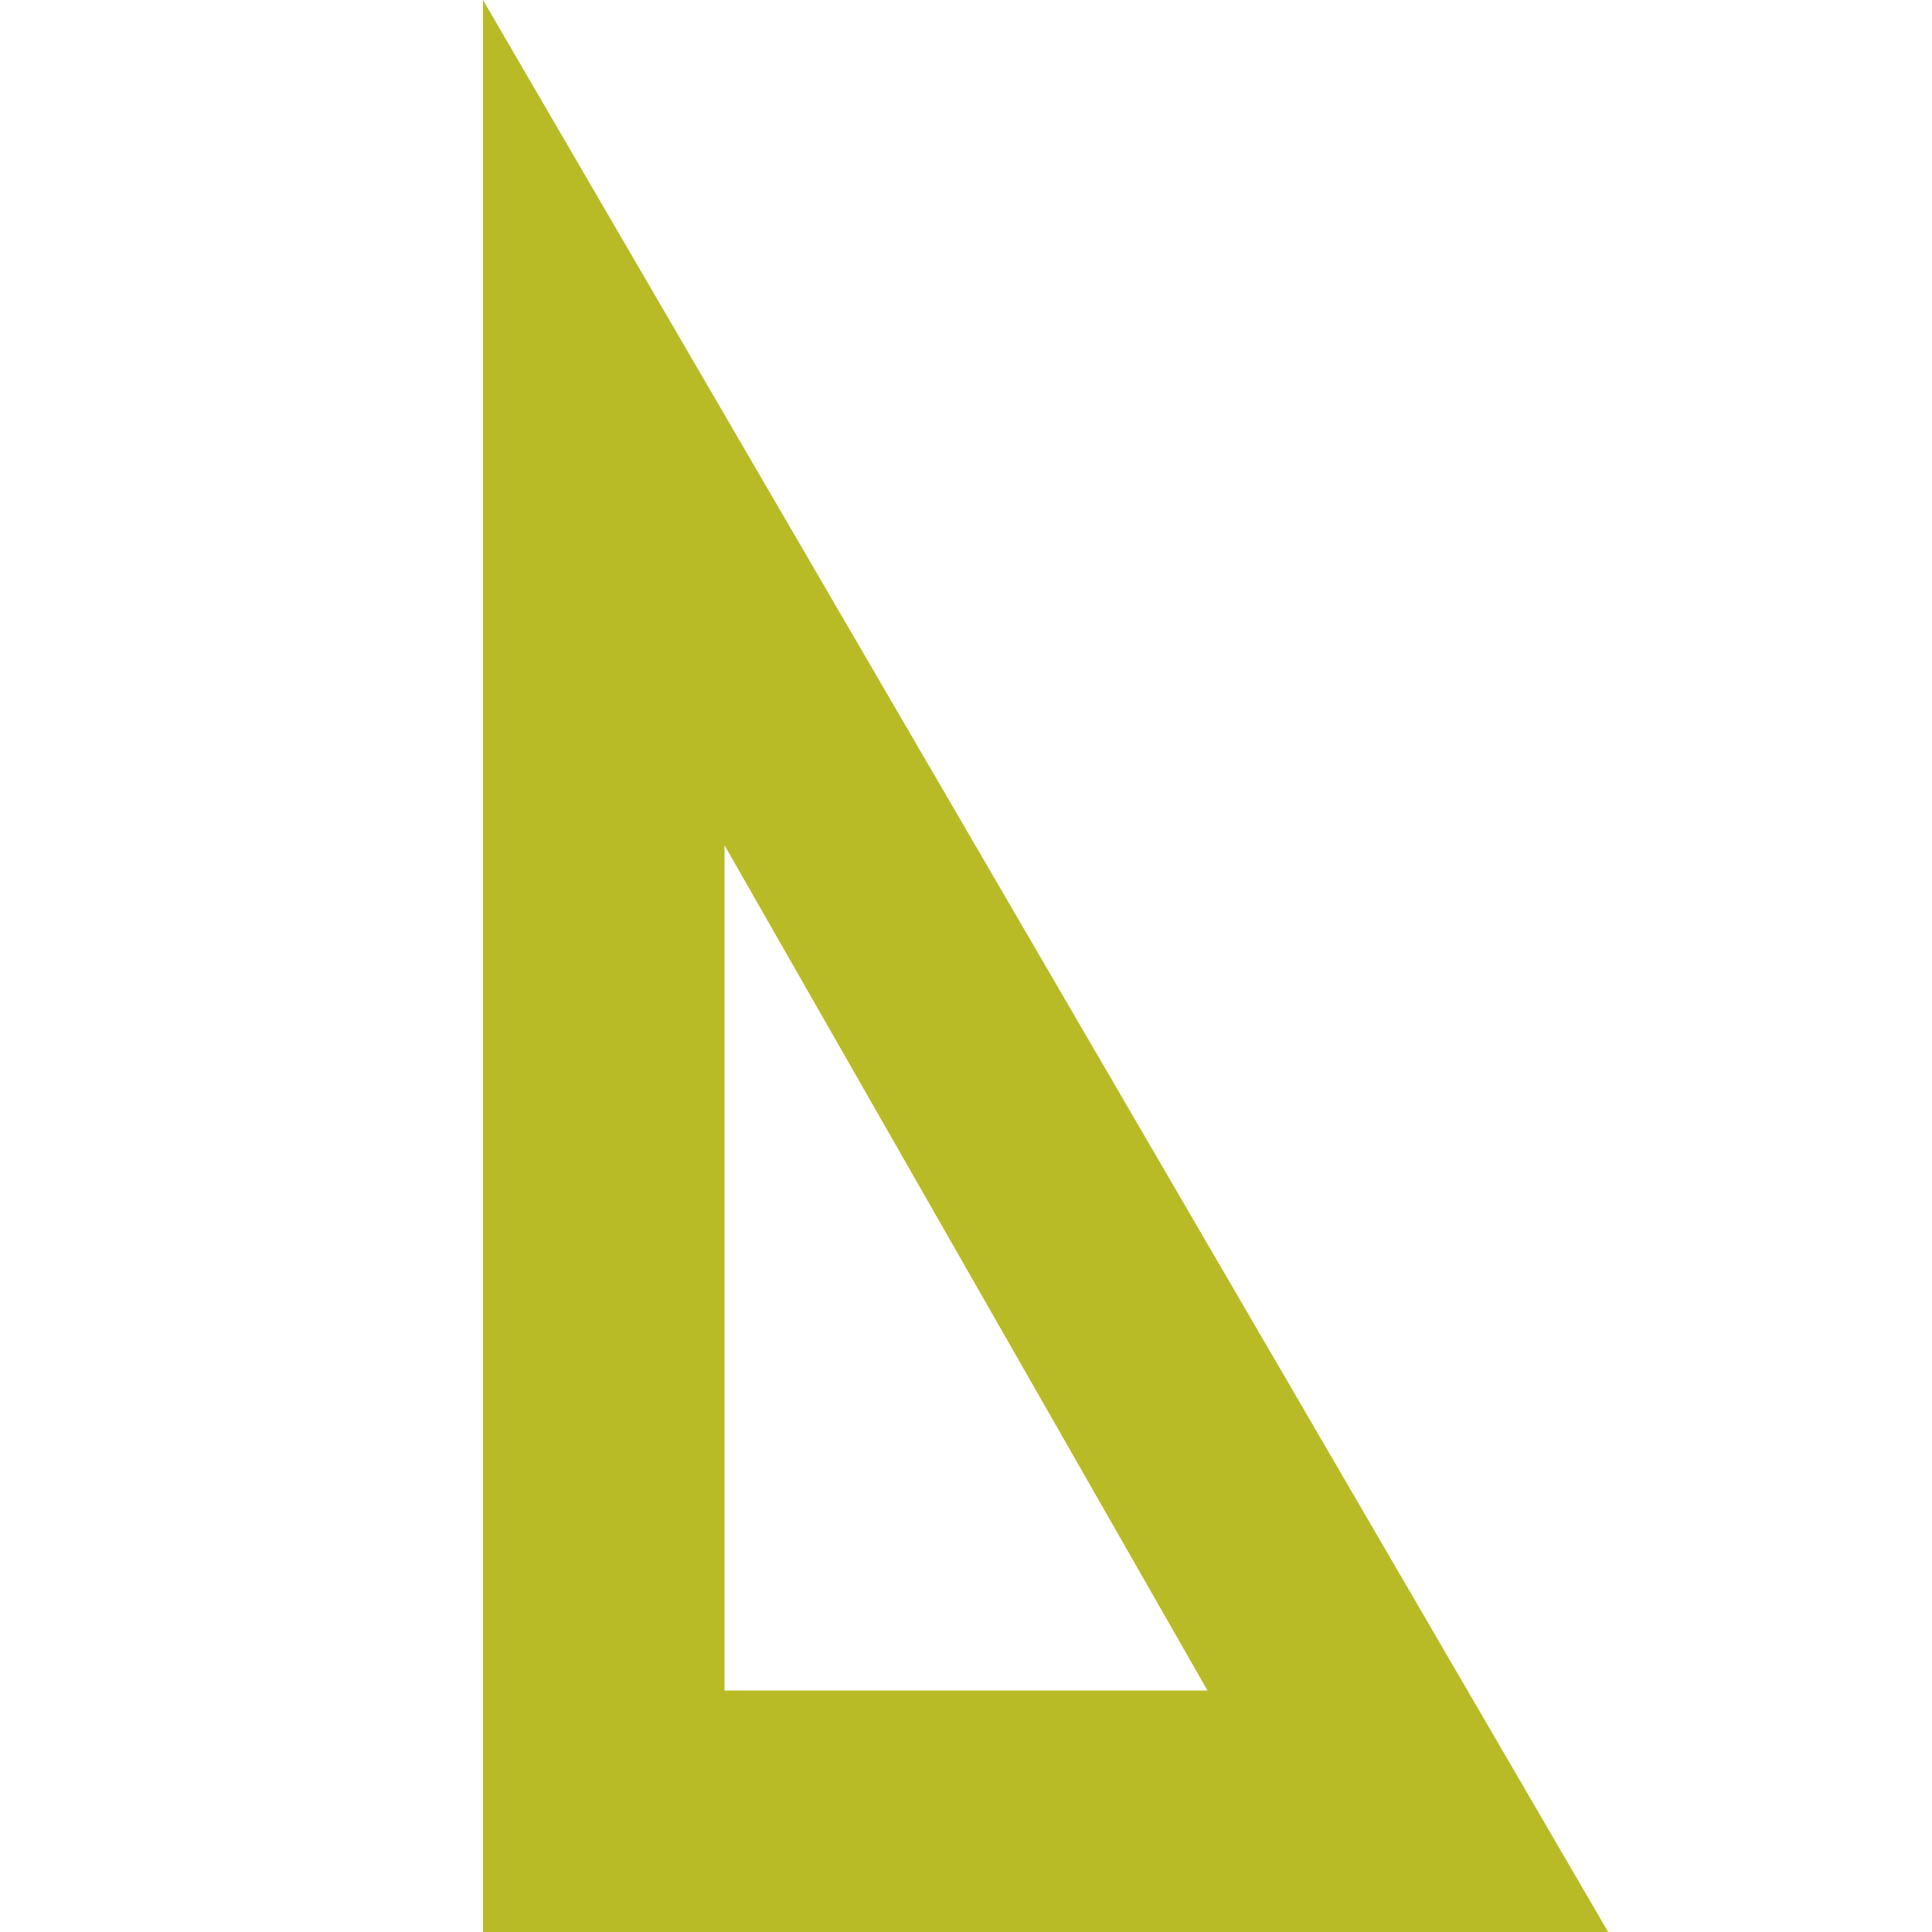 <svg xmlns="http://www.w3.org/2000/svg" width="16" height="16" version="1.1">
 <g transform="translate(-592,13)">
  <path d="m 605.318,3 h -9.318 v -16 z m -3.318,-2 -4,-7 v 7 z" style="fill:#b8bb26"/>
 </g>
</svg>
